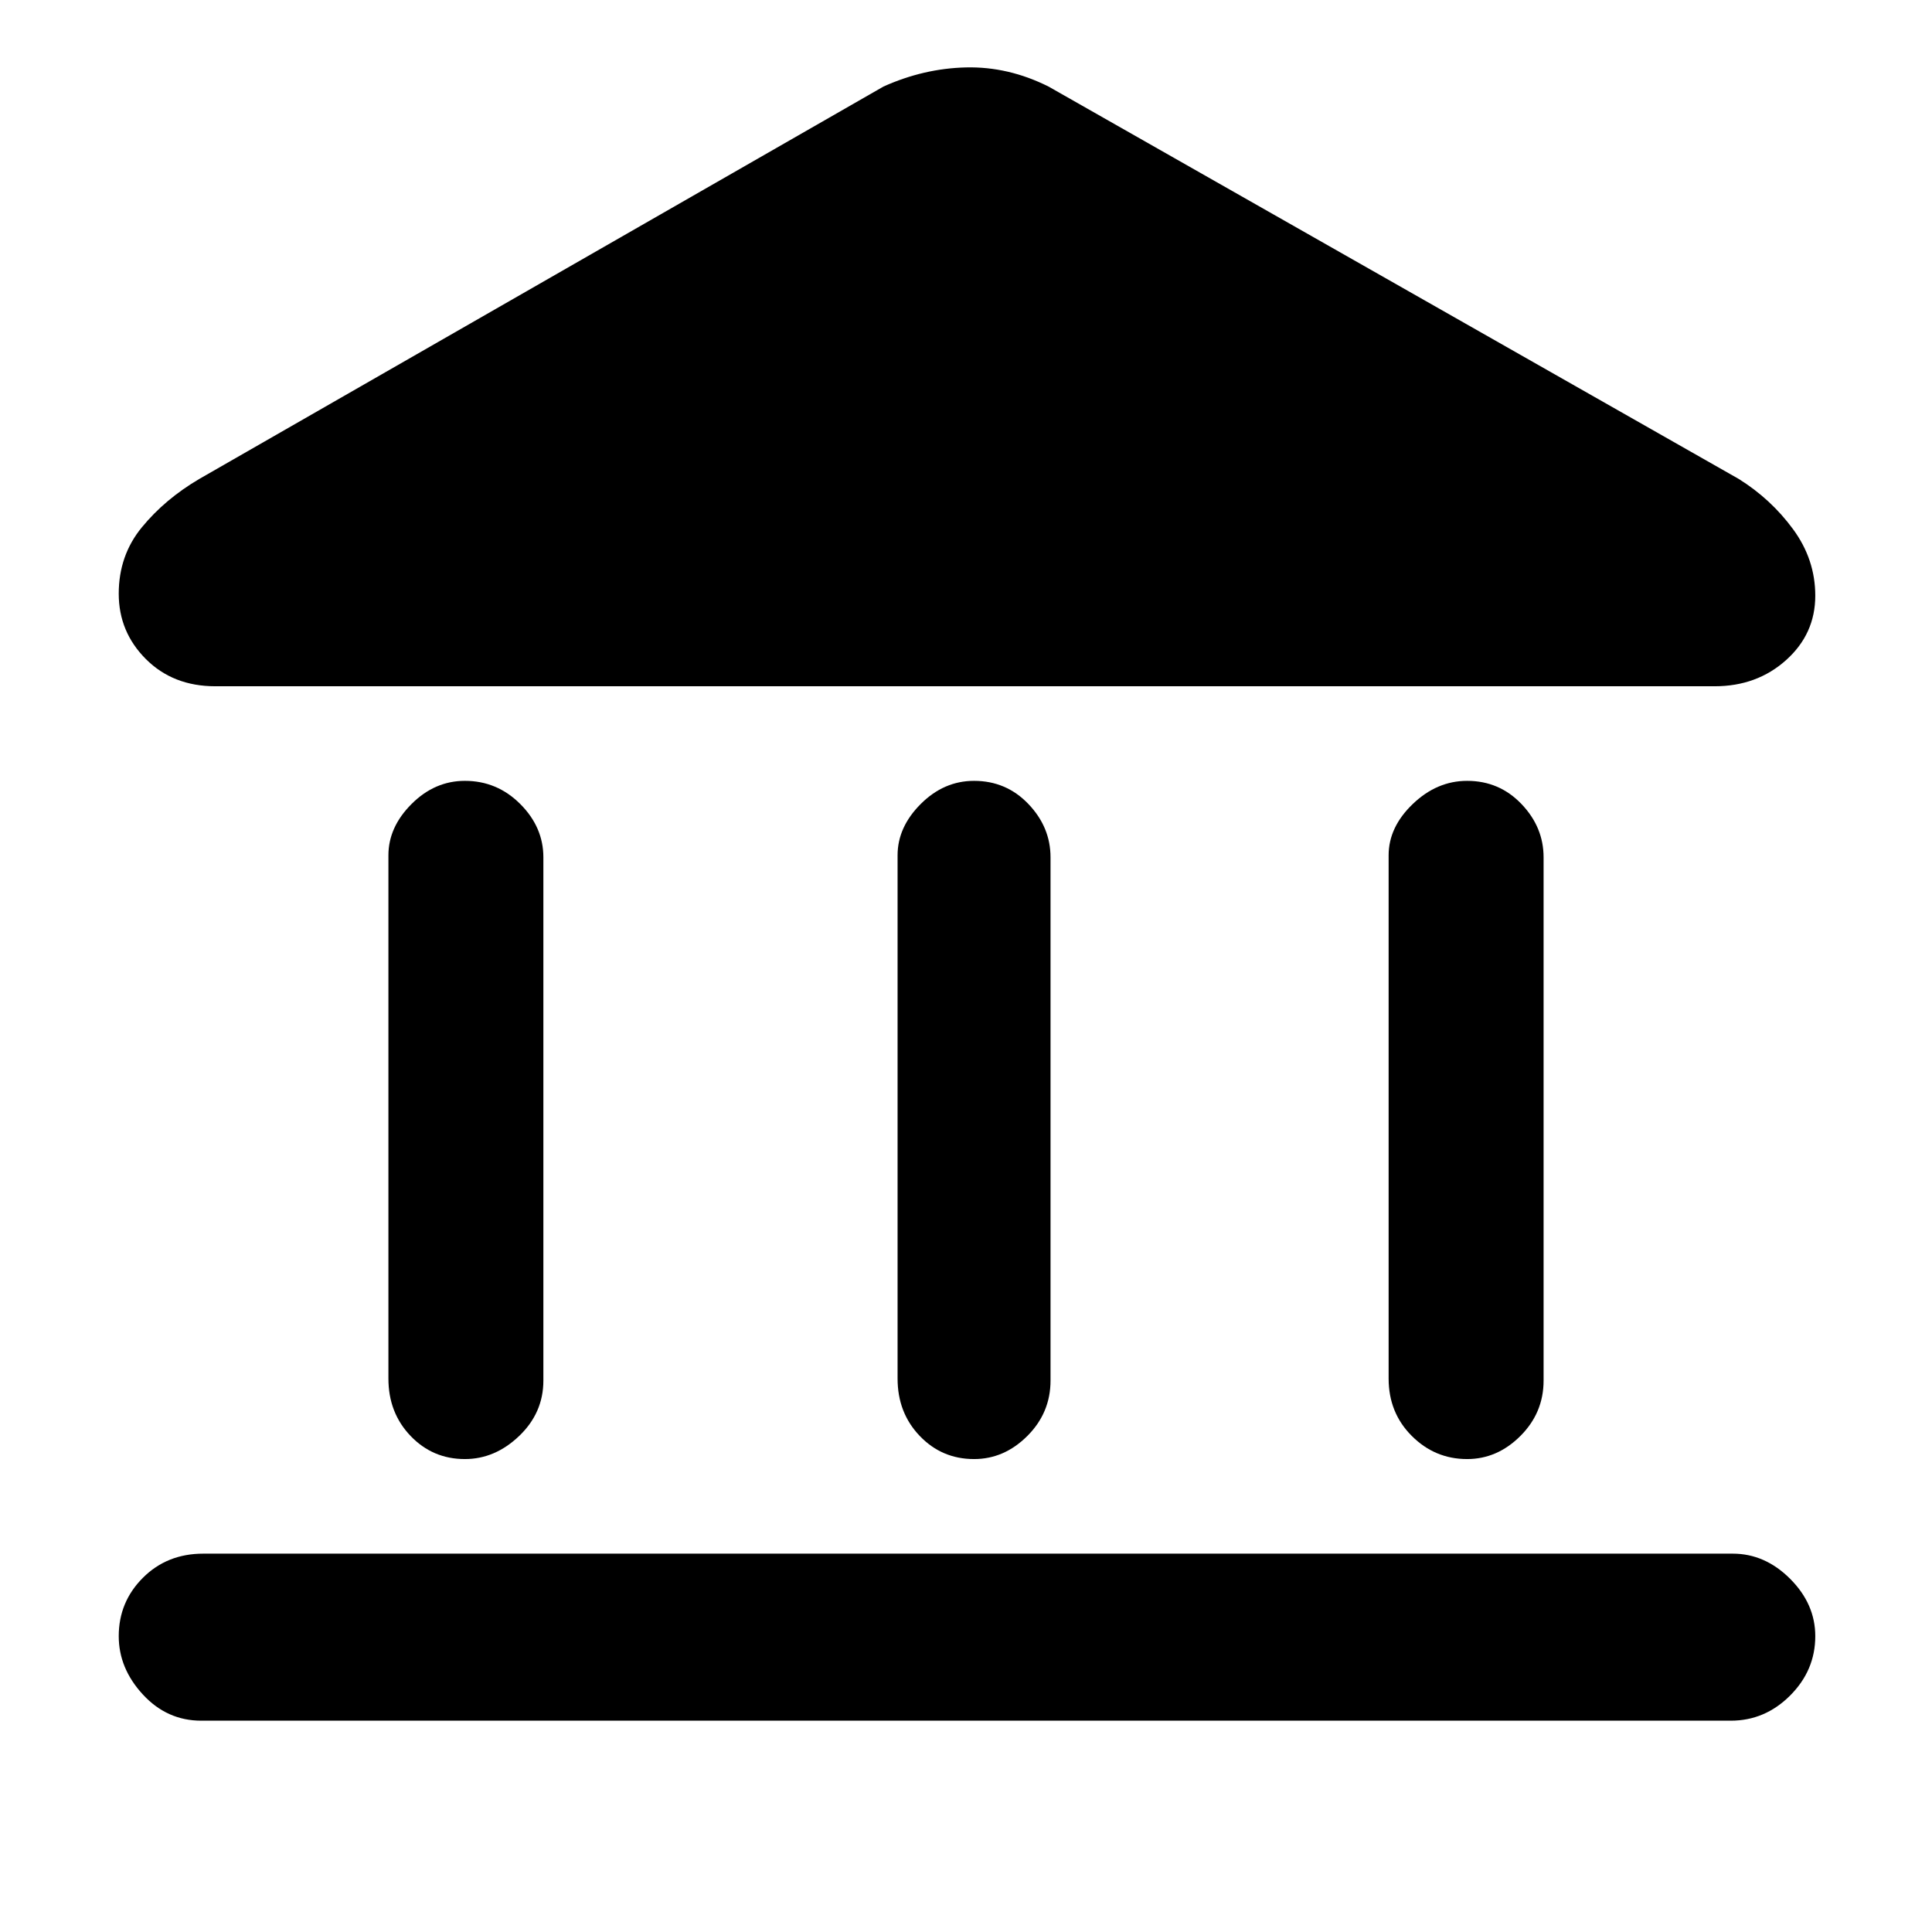 <svg xmlns="http://www.w3.org/2000/svg" height="48" width="48"><path d="M11.55 36.25q-.8 0-1.35-.575t-.55-1.425v-13q0-.7.575-1.275t1.325-.575q.8 0 1.375.575T13.5 21.3v13q0 .8-.6 1.375t-1.35.575Zm12.65 0q-.8 0-1.35-.575t-.55-1.425v-13q0-.7.575-1.275T24.2 19.4q.8 0 1.35.575t.55 1.325v13q0 .8-.575 1.375t-1.325.575ZM5 42.75q-.85 0-1.45-.65t-.6-1.45q0-.85.6-1.45t1.5-.6h38q.8 0 1.425.625t.625 1.425q0 .85-.625 1.475-.625.625-1.475.625Zm31.45-6.5q-.8 0-1.375-.575T34.5 34.25v-13q0-.7.6-1.275t1.35-.575q.8 0 1.35.575t.55 1.325v13q0 .8-.575 1.375t-1.325.575Zm-10.4-34.1L43.2 11.9q.8.5 1.35 1.25t.55 1.65q0 .95-.725 1.6-.725.65-1.775.65H5.35q-1.05 0-1.725-.675T2.95 14.75q0-.95.575-1.65t1.425-1.2l17-9.75q1-.45 2.05-.475 1.05-.025 2.05.475Z"/></svg>